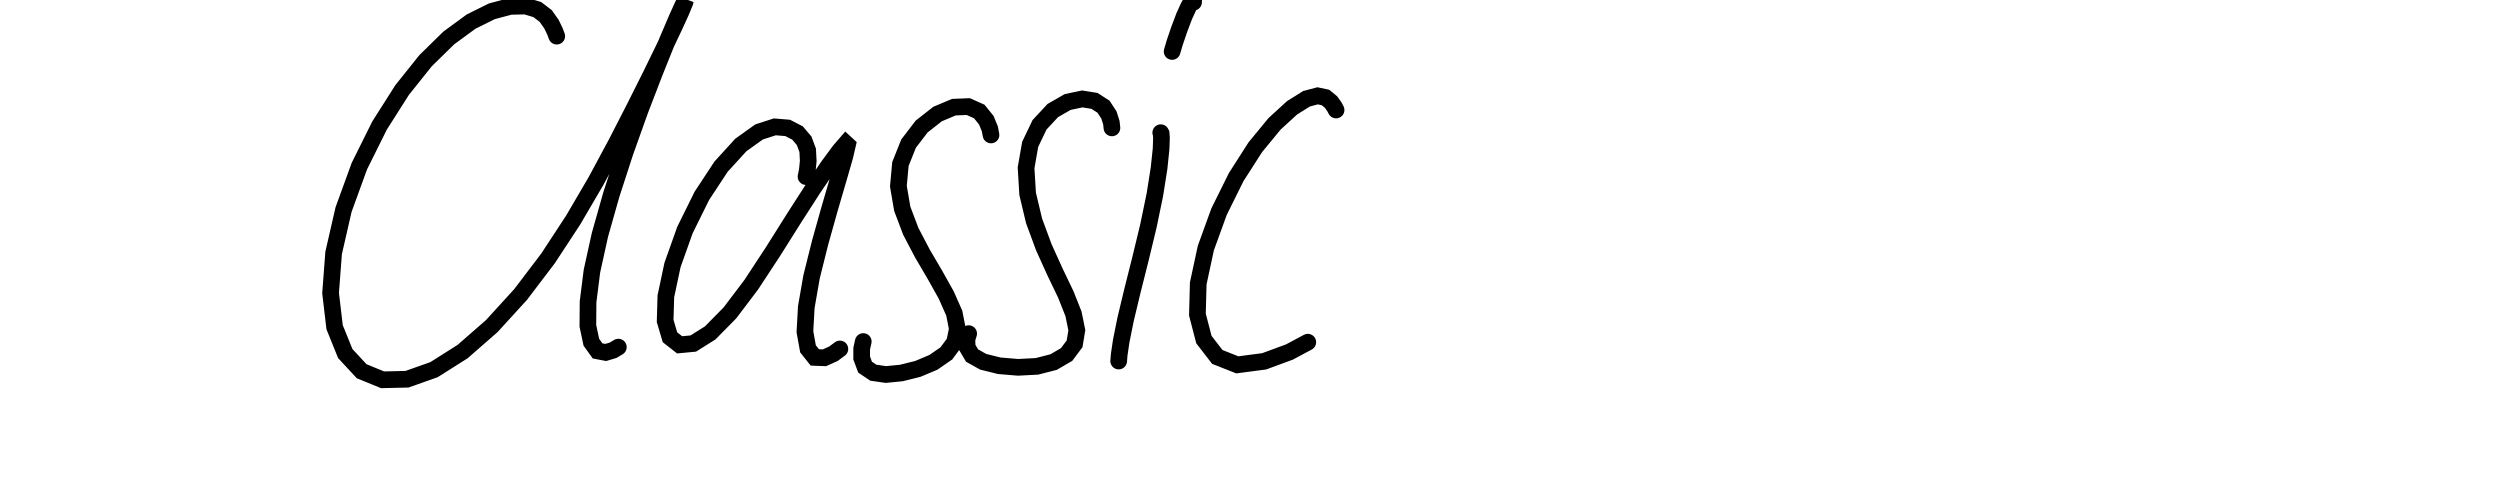 <svg baseProfile="full" height="100%" version="1.1" viewBox="450,45,150,30" width="100%" xmlns="http://www.w3.org/2000/svg" xmlns:ev="http://www.w3.org/2001/xml-events" xmlns:xlink="http://www.w3.org/1999/xlink"><rect x="450" y="45" width="150" height="30" fill="#808080" stroke="none"/><defs><clipPath id="clip-path"><rect height="120" width="1000" x="0" y="0" /></clipPath></defs><g clip-path="url(#clip-path)"><rect fill="white" height="120" width="1000" x="0" y="0" /><path d="M0,0 M483.405,47.17 L483.297,46.881 L483.087,46.446 L482.741,45.957 L482.237,45.574 L481.534,45.363 L480.619,45.383 L479.513,45.677 L478.266,46.296 L476.927,47.277 L475.532,48.644 L474.126,50.403 L472.772,52.535 L471.562,54.968 L470.613,57.576 L470.017,60.179 L469.835,62.584 L470.076,64.631 L470.716,66.213 L471.698,67.273 L472.955,67.788 L474.42,67.754 L476.038,67.181 L477.752,66.098 L479.507,64.565 L481.24,62.665 L482.883,60.502 L484.394,58.197 L485.762,55.858 L486.989,53.576 L488.087,51.434 L489.053,49.506 L489.853,47.866 L490.462,46.582 L490.877,45.673 L491.094,45.143 L491.129,45.003 L490.977,45.301 L490.612,46.105 L490.031,47.468 L489.277,49.348 L488.401,51.625 L487.508,54.127 L486.682,56.67 L485.996,59.09 L485.516,61.269 L485.284,63.107 L485.272,64.547 L485.48,65.533 L485.854,66.054 L486.343,66.148 L486.79,66.014 L487.101,65.827 M498.361,55.596 L498.437,55.221 L498.494,54.664 L498.461,54.019 L498.249,53.447 L497.853,52.981 L497.261,52.675 L496.488,52.611 L495.542,52.918 L494.449,53.7 L493.264,54.999 L492.108,56.756 L491.096,58.804 L490.35,60.899 L489.951,62.78 L489.909,64.258 L490.198,65.236 L490.777,65.69 L491.597,65.612 L492.613,64.974 L493.796,63.773 L495.073,62.086 L496.378,60.099 L497.643,58.089 L498.779,56.323 L499.706,54.956 L500.379,54.045 L500.755,53.61 L500.849,53.697 L500.69,54.382 L500.313,55.692 L499.785,57.496 L499.206,59.559 L498.694,61.609 L498.377,63.429 L498.295,64.903 L498.48,65.929 L498.889,66.445 L499.467,66.467 L500.008,66.223 L500.393,65.937 M509.46,53.098 L509.392,52.733 L509.178,52.212 L508.756,51.689 L508.096,51.395 L507.234,51.43 L506.256,51.841 L505.301,52.589 L504.514,53.618 L504.025,54.842 L503.903,56.168 L504.135,57.527 L504.648,58.881 L505.346,60.212 L506.099,61.496 L506.773,62.699 L507.256,63.789 L507.441,64.733 L507.278,65.532 L506.782,66.202 L506.006,66.74 L505.061,67.137 L504.077,67.38 L503.154,67.471 L502.403,67.363 L501.906,67.032 L501.7,66.481 L501.701,65.916 L501.796,65.491 M516.716,52.674 L516.681,52.359 L516.535,51.898 L516.211,51.402 L515.671,51.054 L514.936,50.936 L514.063,51.119 L513.167,51.633 L512.371,52.49 L511.811,53.66 L511.564,55.071 L511.658,56.629 L512.043,58.249 L512.63,59.838 L513.305,61.326 L513.948,62.668 L514.41,63.83 L514.61,64.814 L514.476,65.628 L513.997,66.269 L513.217,66.724 L512.215,66.981 L511.083,67.04 L509.957,66.946 L508.991,66.706 L508.323,66.332 L508.031,65.834 L508.014,65.361 L508.12,65.017 M519.645,52.961 L519.668,53.005 L519.688,53.274 L519.665,53.936 L519.544,55.087 L519.294,56.674 L518.904,58.559 L518.421,60.559 L517.936,62.487 L517.533,64.168 L517.272,65.467 L517.152,66.281 L517.121,66.663 M520.327,48.09 L520.487,47.548 L520.748,46.78 L521.056,45.964 L521.324,45.379 L521.509,45.068 L521.594,45.0 L521.618,45.047 L521.614,45.131 M530.165,51.601 L530.059,51.401 L529.857,51.118 L529.529,50.849 L529.056,50.749 L528.392,50.926 L527.524,51.468 L526.473,52.43 L525.319,53.833 L524.17,55.628 L523.142,57.701 L522.35,59.887 L521.894,62.004 L521.845,63.876 L522.234,65.374 L523.038,66.416 L524.239,66.891 L525.85,66.679 L527.369,66.12 L528.468,65.531 " fill="none" stroke="#000000" stroke-linecap="round" stroke-width="1" /></g></svg>
